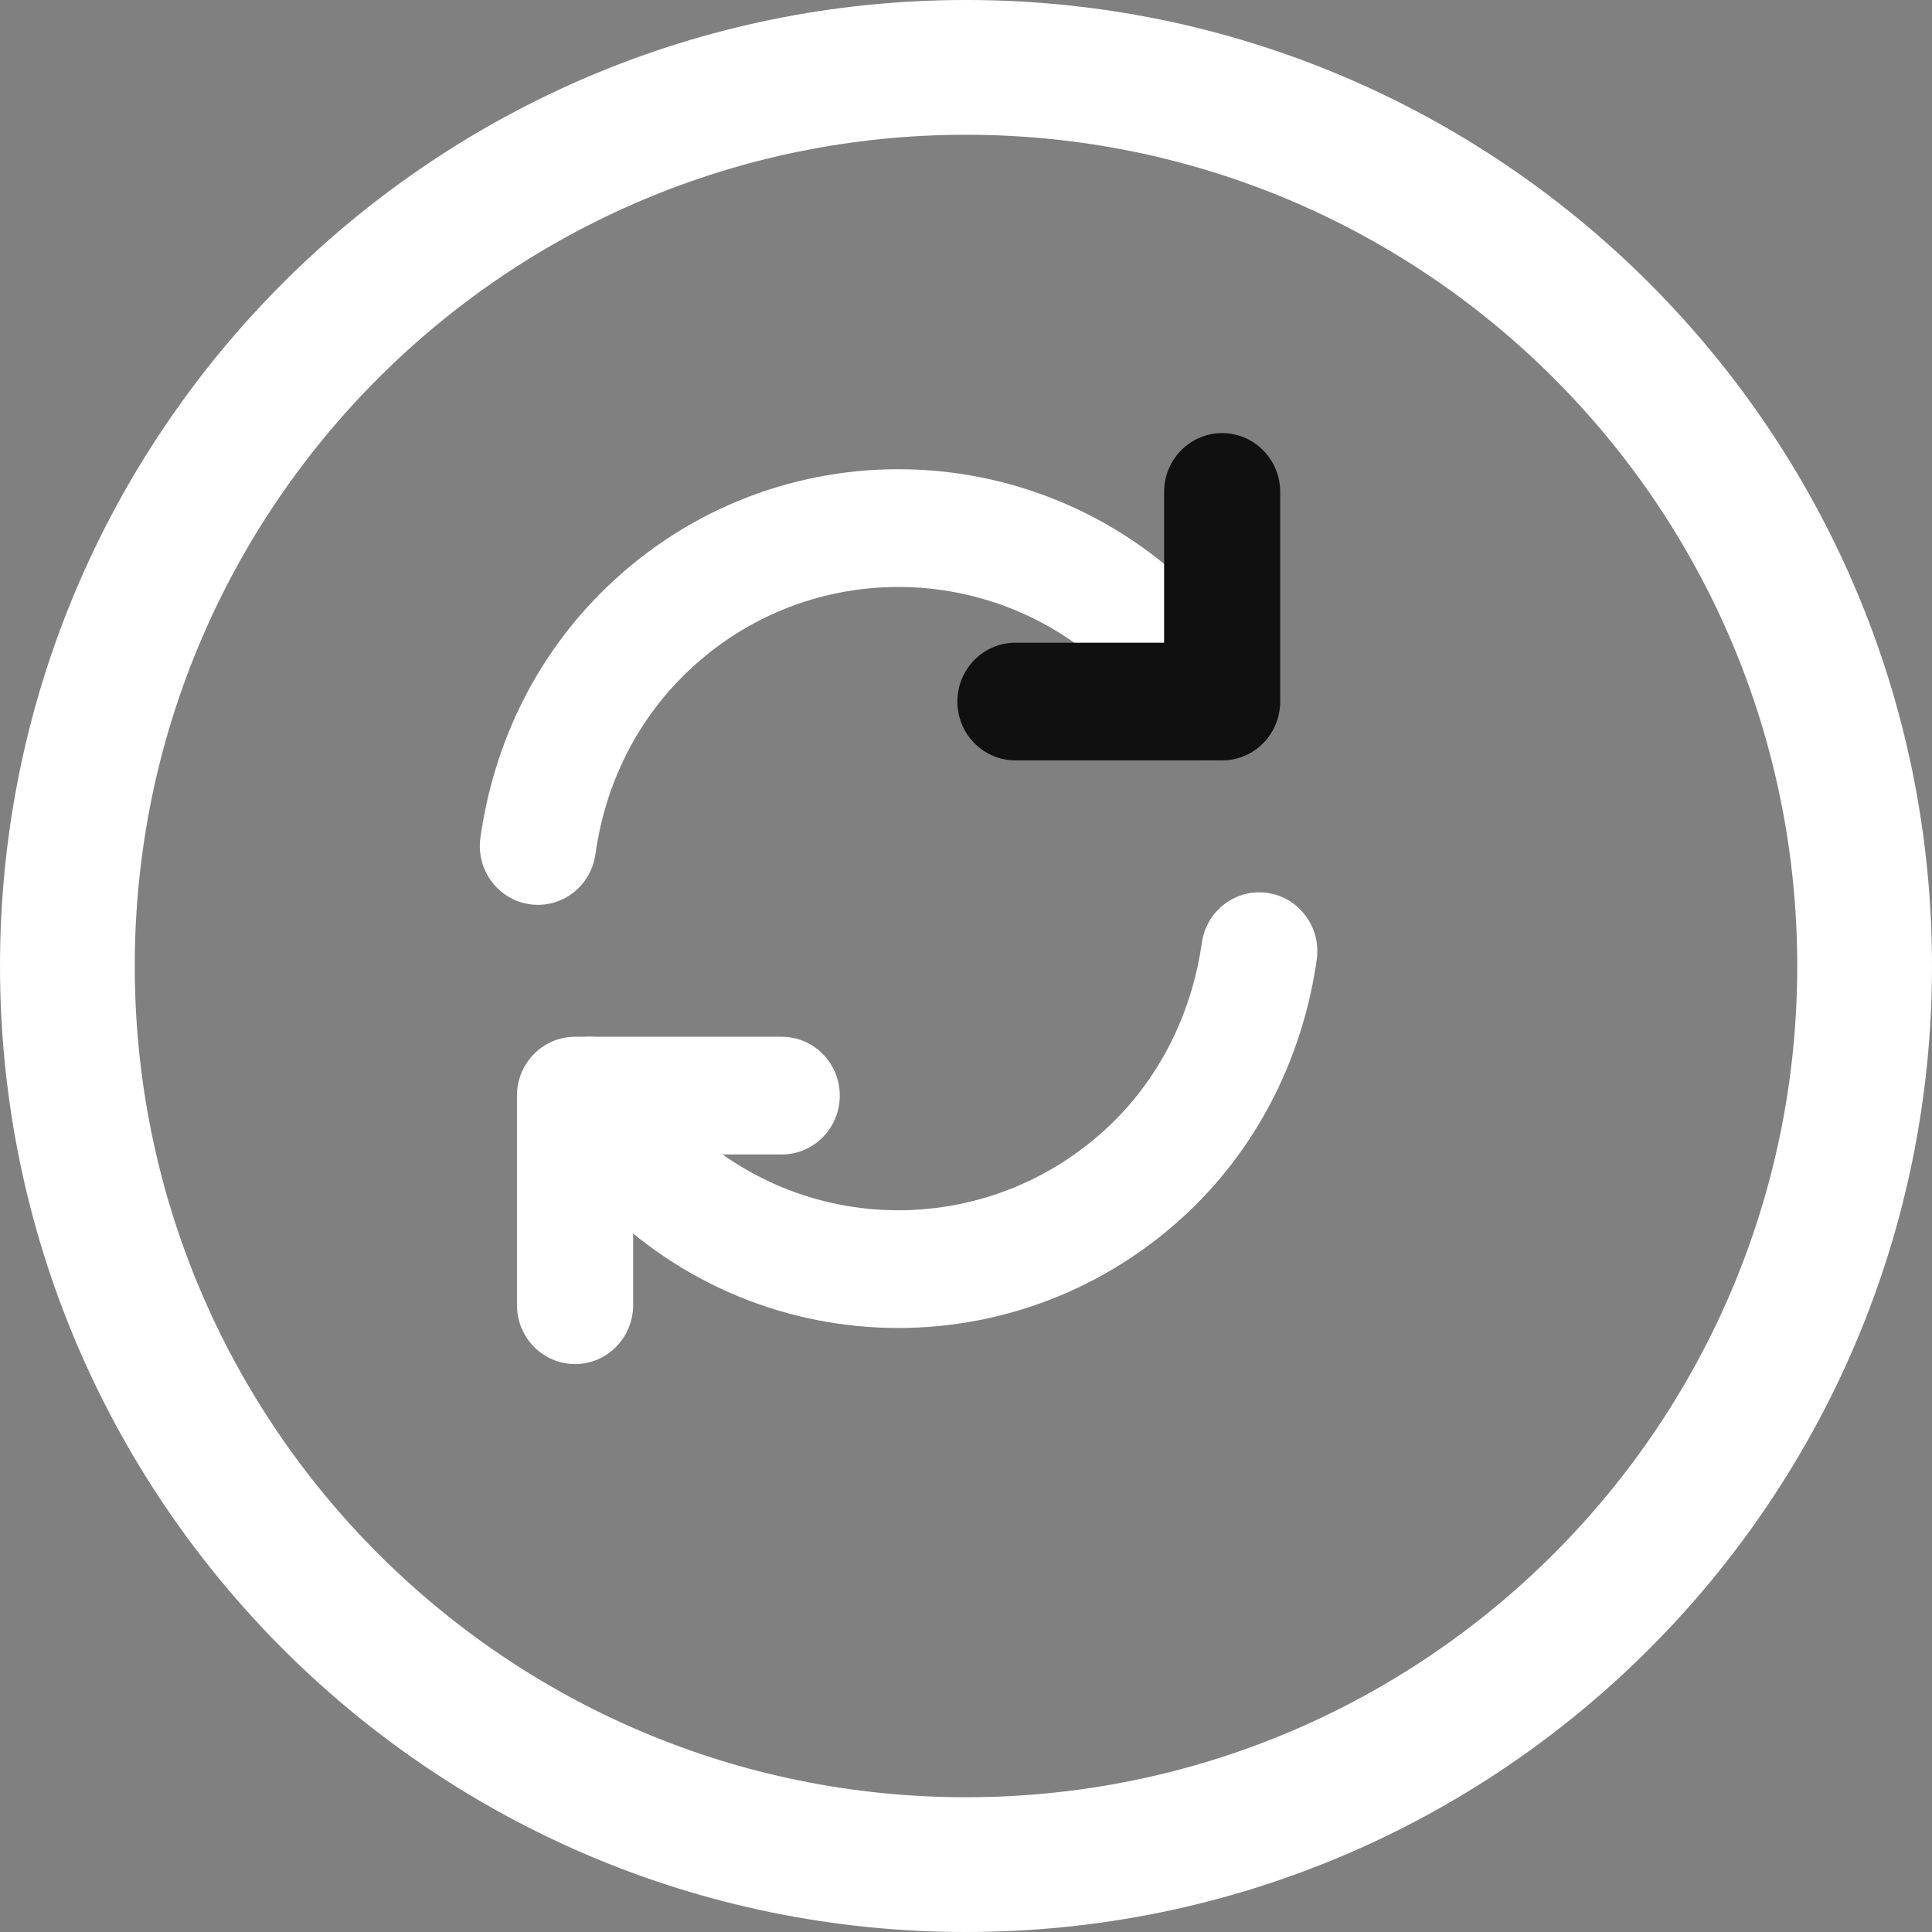 <svg width="24" height="24" viewBox="0 0 24 24" fill="none" xmlns="http://www.w3.org/2000/svg">
<rect x="0" y="0" width="24" height="24" fill="#808080" stroke="none"/>
<path d="M22.326 12C22.326 17.703 17.703 22.326 12 22.326V24C18.628 24 24 18.628 24 12H22.326ZM12 22.326C6.297 22.326 1.674 17.703 1.674 12H0C0 18.628 5.373 24 12 24V22.326ZM1.674 12C1.674 6.297 6.297 1.674 12 1.674V0C5.373 0 0 5.373 0 12H1.674ZM12 1.674C17.703 1.674 22.326 6.297 22.326 12H24C24 5.373 18.628 0 12 0V1.674Z" fill="white"/>
<path d="M7.945 13.234C7.74 12.888 7.297 12.776 6.955 12.983C6.614 13.191 6.503 13.64 6.708 13.987L7.945 13.234ZM14.374 14.42L14.883 14.938L14.884 14.937L14.374 14.42ZM16.357 11.921C16.414 11.521 16.14 11.15 15.746 11.092C15.352 11.035 14.986 11.312 14.93 11.712L16.357 11.921ZM6.708 13.987C6.912 14.332 7.161 14.652 7.441 14.937L8.461 13.903C8.261 13.7 8.087 13.474 7.945 13.234L6.708 13.987ZM7.441 14.937C9.493 17.018 12.823 17.015 14.883 14.938L13.866 13.901C12.367 15.413 9.948 15.411 8.461 13.903L7.441 14.937ZM14.884 14.937C15.725 14.084 16.202 13.008 16.357 11.921L14.93 11.712C14.815 12.516 14.465 13.293 13.864 13.903L14.884 14.937Z" fill="white"/>
<path d="M5.968 10.406C5.912 10.806 6.186 11.176 6.58 11.233C6.974 11.29 7.34 11.012 7.396 10.613L5.968 10.406ZM14.374 7.906L14.884 7.389L14.883 7.387L14.374 7.906ZM14.386 9.101C14.596 9.444 15.041 9.549 15.379 9.336C15.718 9.123 15.822 8.673 15.612 8.329L14.386 9.101ZM7.396 10.613C7.51 9.801 7.859 9.034 8.461 8.423L7.441 7.389C6.601 8.241 6.123 9.306 5.968 10.406L7.396 10.613ZM8.461 8.423C9.948 6.915 12.367 6.913 13.866 8.424L14.883 7.387C12.823 5.31 9.493 5.308 7.441 7.389L8.461 8.423ZM13.864 8.423C14.068 8.629 14.236 8.856 14.386 9.101L15.612 8.329C15.416 8.009 15.181 7.689 14.884 7.389L13.864 8.423Z" fill="white"/>
<path d="M6.422 16.213C6.422 16.617 6.745 16.945 7.144 16.945C7.542 16.945 7.865 16.617 7.865 16.213H6.422ZM7.144 13.61V12.879C6.745 12.879 6.422 13.206 6.422 13.61H7.144ZM9.711 14.341C10.109 14.341 10.432 14.014 10.432 13.61C10.432 13.206 10.109 12.879 9.711 12.879V14.341ZM7.865 16.213V13.61H6.422V16.213H7.865ZM7.144 14.341H9.711V12.879H7.144V14.341Z" fill="white"/>
<path d="M15.903 6.111C15.903 5.708 15.58 5.38 15.182 5.38C14.784 5.38 14.461 5.708 14.461 6.111H15.903ZM15.182 8.715V9.446C15.58 9.446 15.903 9.119 15.903 8.715H15.182ZM12.614 7.984C12.216 7.984 11.893 8.311 11.893 8.715C11.893 9.119 12.216 9.446 12.614 9.446V7.984ZM14.461 6.111V8.715H15.903V6.111H14.461ZM15.182 7.984H12.614V9.446H15.182V7.984Z" fill="#101010"/>
</svg>
